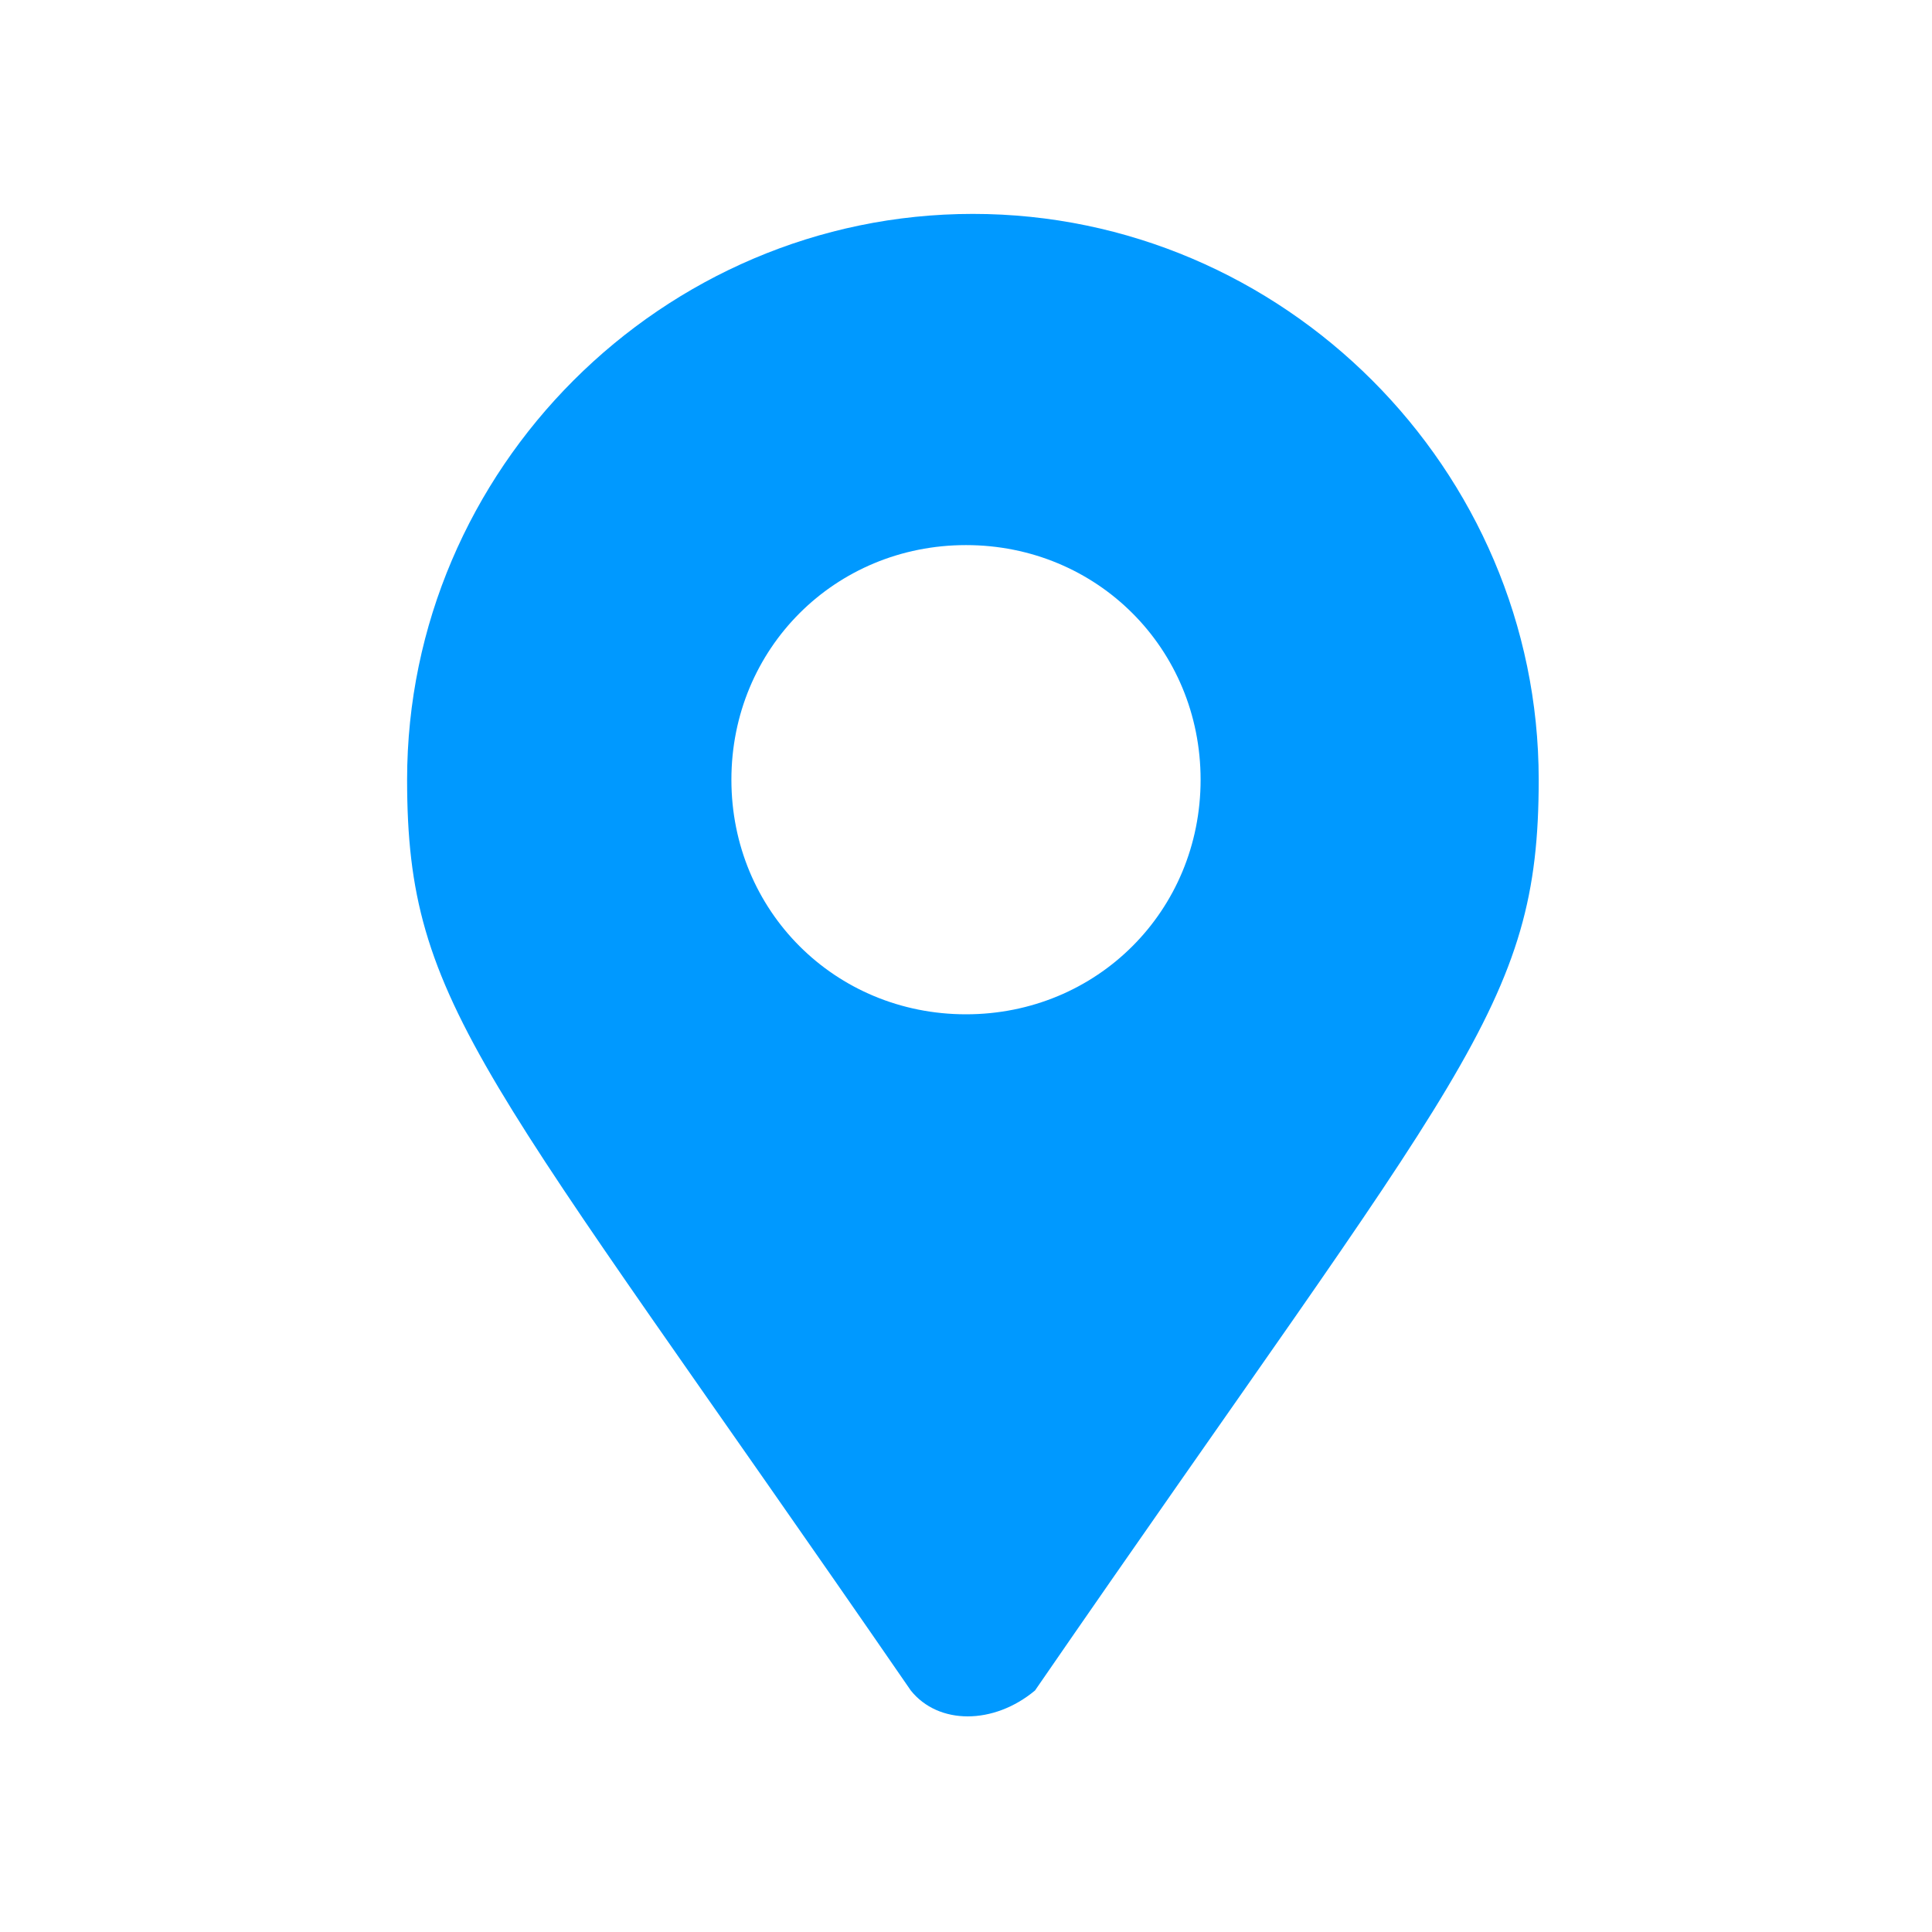 <?xml version="1.0" encoding="utf-8"?>
<!-- Generator: Adobe Illustrator 23.0.1, SVG Export Plug-In . SVG Version: 6.00 Build 0)  -->
<svg version="1.1" id="Layer_1" xmlns="http://www.w3.org/2000/svg" xmlns:xlink="http://www.w3.org/1999/xlink" x="0px" y="0px"
	 viewBox="0 0 28 28" style="enable-background:new 0 0 28 28;" xml:space="preserve">
<style type="text/css">
	.st0{fill:#0099FF;}
</style>
<path class="st0" d="M13.2,24.5c-6.2-9-7.3-9.9-7.3-13.2c0-4.5,3.7-8.2,8.2-8.2s8.2,3.7,8.2,8.2c0,3.3-1.1,4.2-7.3,13.2
	C14.4,25,13.6,25,13.2,24.5L13.2,24.5z M14,14.7c1.9,0,3.4-1.5,3.4-3.4S15.9,7.9,14,7.9s-3.4,1.5-3.4,3.4S12.1,14.7,14,14.7z"/>
</svg>
